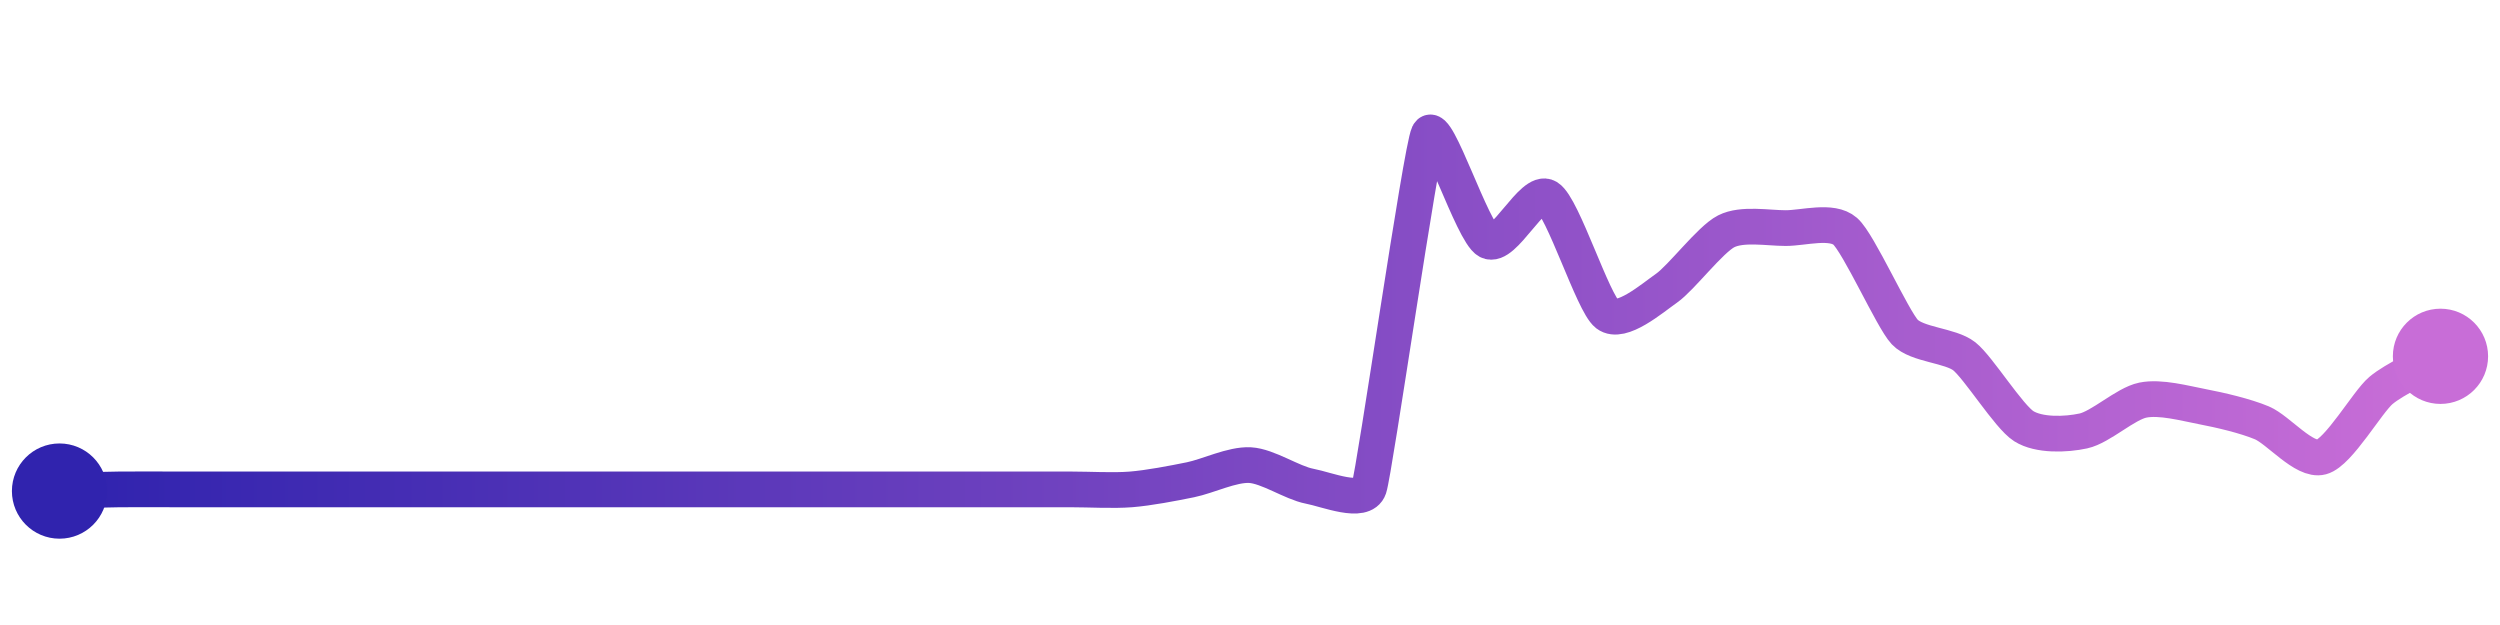 <svg width="200" height="50" viewBox="0 0 210 50" xmlns="http://www.w3.org/2000/svg">
    <defs>
        <linearGradient x1="0%" y1="0%" x2="100%" y2="0%" id="a">
            <stop stop-color="#3023AE" offset="0%"/>
            <stop stop-color="#C86DD7" offset="100%"/>
        </linearGradient>
    </defs>
    <path stroke="url(#a)"
          stroke-width="3"
          stroke-linejoin="round"
          stroke-linecap="round"
          d="M5 40 C 6.5 39.96, 8.5 39.88, 10 39.86 S 13.5 39.86, 15 39.86 S 18.5 39.86, 20 39.86 S 23.5 39.86, 25 39.86 S 28.5 39.86, 30 39.86 S 33.5 39.86, 35 39.86 S 38.5 39.86, 40 39.86 S 43.5 39.86, 45 39.86 S 48.5 39.86, 50 39.86 S 53.5 39.86, 55 39.86 S 58.5 39.86, 60 39.86 S 63.5 39.86, 65 39.86 S 68.5 39.86, 70 39.86 S 73.5 39.86, 75 39.86 S 78.5 39.86, 80 39.86 S 83.5 39.86, 85 39.86 S 88.5 39.86, 90 39.86 S 93.5 39.98, 95 39.86 S 98.53 39.35, 100 39.05 S 103.5 37.74, 105 37.82 S 108.53 39.31, 110 39.59 S 114.52 41.15, 115 39.73 S 119.35 11.35, 120 10 S 123.68 18.3, 125 19 S 128.72 14.54, 130 15.32 S 133.81 24.23, 135 25.14 S 138.77 23.81, 140 22.95 S 143.66 18.86, 145 18.18 S 148.5 17.91, 150 17.91 S 153.87 17.19, 155 18.18 S 158.97 25.55, 160 26.64 S 163.82 27.75, 165 28.68 S 168.73 33.75, 170 34.55 S 173.53 35.27, 175 34.95 S 178.53 32.66, 180 32.36 S 183.53 32.63, 185 32.91 S 188.62 33.69, 190 34.27 S 193.55 37.53, 195 37.14 S 198.85 32.52, 200 31.55 S 203.7 29.43, 205 28.68"
          fill="none"/>
    <circle r="4" cx="5" cy="40" fill="#3023AE"/>
    <circle r="4" cx="205" cy="28.68" fill="#C86DD7"/>      
</svg>